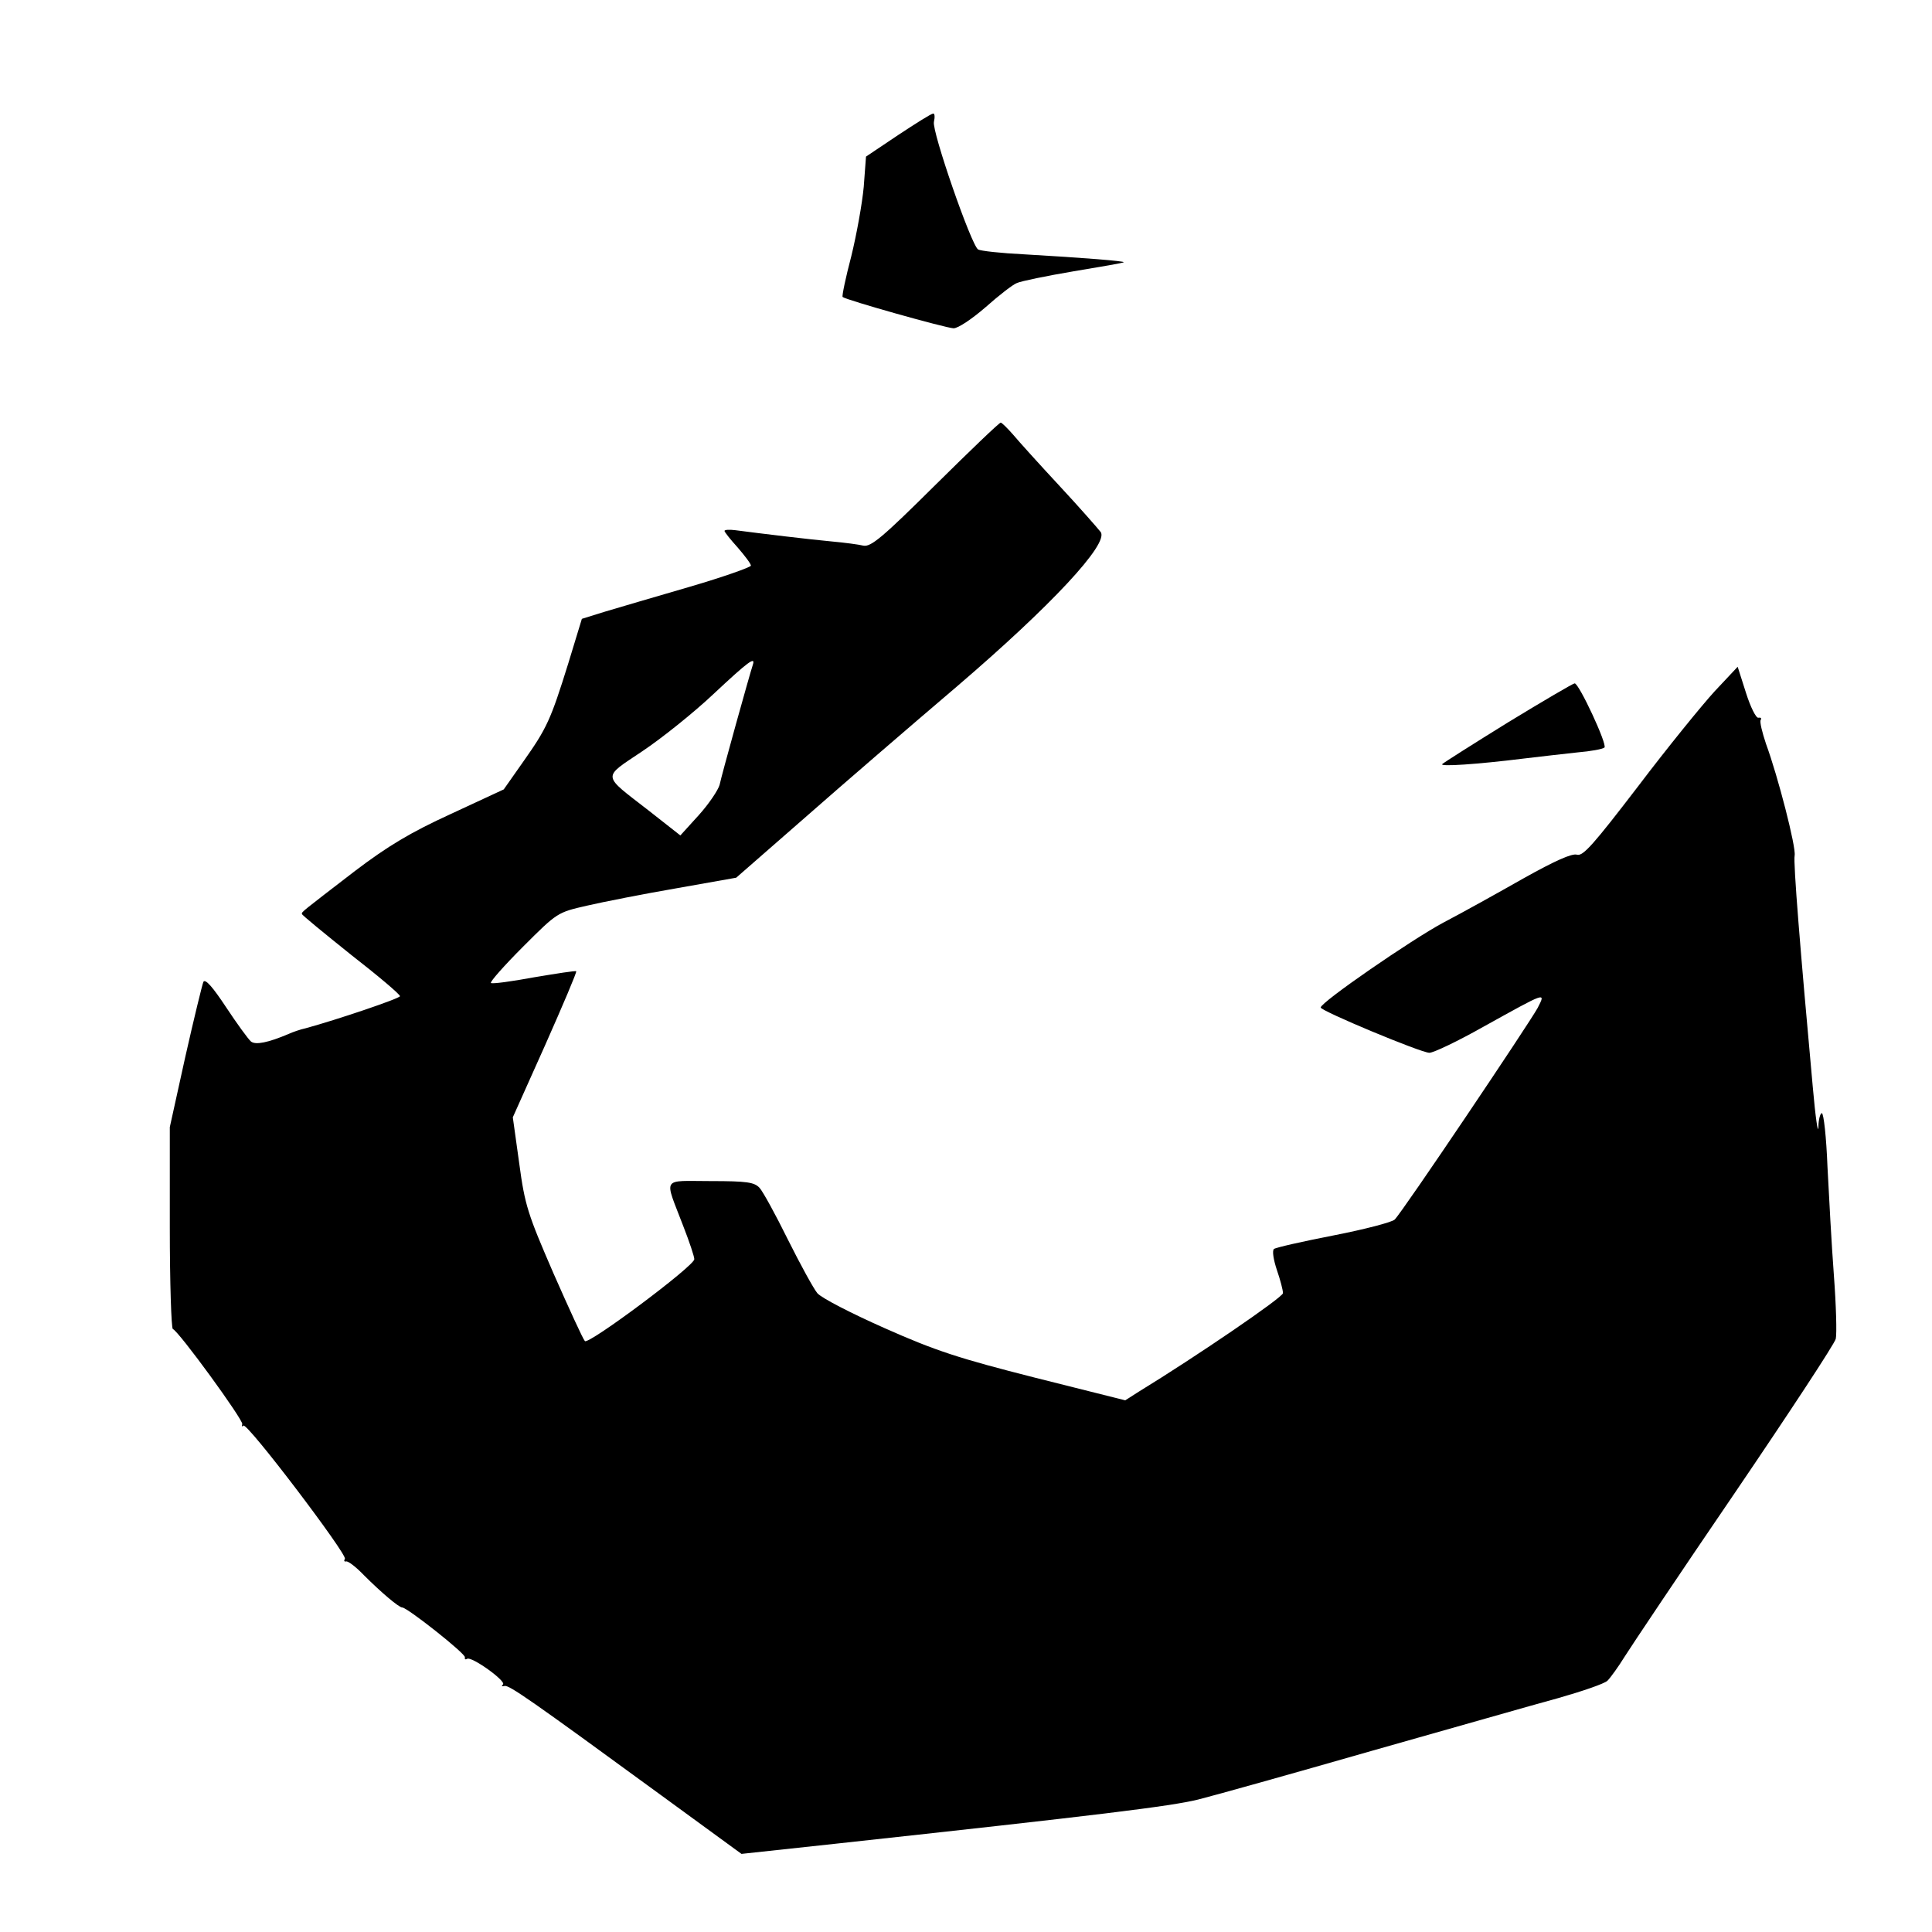 <?xml version="1.0" standalone="no"?>
<!DOCTYPE svg PUBLIC "-//W3C//DTD SVG 20010904//EN"
 "http://www.w3.org/TR/2001/REC-SVG-20010904/DTD/svg10.dtd">
<svg version="1.0" xmlns="http://www.w3.org/2000/svg"
 width="512pt" height="512pt" viewBox="0 0 512 512"
 preserveAspectRatio="xMidYMid meet">
<g transform="translate(0,512) scale(0.1,-0.1)"
fill="#000000" stroke="none">
<path d="M2380 4762 l-85 -57 -6 -80 c-4 -44 -19 -127 -33 -184 -15 -57 -25
-105 -23 -108 9 -8 272 -82 294 -83 12 0 48 24 85 56 35 31 72 60 83 64 11 5
79 19 150 31 72 12 131 22 133 24 4 3 -107 12 -264 21 -61 3 -116 9 -122 13
-18 11 -123 314 -117 338 3 13 2 23 -2 22 -5 0 -46 -26 -93 -57z"/>
<path d="M2478 3834 c-139 -138 -170 -164 -190 -160 -12 3 -50 8 -83 11 -55 5
-189 21 -257 30 -16 2 -28 1 -28 -2 0 -3 16 -23 35 -44 19 -22 35 -43 35 -48
0 -4 -73 -30 -162 -56 -90 -26 -191 -56 -225 -66 l-61 -19 -36 -118 c-47 -151
-57 -172 -119 -260 l-52 -74 -140 -65 c-107 -49 -167 -85 -254 -151 -143 -110
-141 -108 -141 -114 0 -3 59 -51 130 -108 72 -56 130 -105 130 -110 0 -6 -169
-63 -250 -85 -14 -3 -34 -10 -45 -15 -54 -23 -88 -30 -100 -20 -7 6 -37 47
-66 91 -35 53 -55 76 -60 67 -3 -7 -25 -97 -48 -199 l-41 -186 0 -266 c0 -146
4 -267 8 -269 16 -6 187 -241 184 -252 -2 -6 0 -8 3 -4 10 9 276 -342 269
-353 -3 -5 -2 -8 3 -7 5 2 27 -15 48 -37 44 -44 92 -85 101 -85 13 0 169 -123
166 -132 -1 -5 1 -7 6 -4 12 7 104 -59 95 -68 -5 -4 -3 -6 4 -4 12 3 68 -36
417 -291 l211 -154 250 27 c698 76 887 99 960 117 44 11 251 69 460 129 209
59 432 123 495 140 63 18 122 38 130 46 8 8 29 37 45 63 17 27 148 223 292
434 144 212 265 396 268 409 3 13 1 88 -5 168 -6 80 -13 209 -17 288 -3 78
-10 142 -15 142 -4 0 -9 -17 -9 -37 -1 -21 -8 27 -15 107 -33 362 -52 595 -48
613 4 22 -44 209 -76 296 -10 30 -17 58 -14 63 3 5 0 7 -6 6 -6 -2 -21 28 -33
66 l-22 69 -61 -65 c-33 -36 -125 -149 -203 -252 -118 -154 -146 -186 -162
-181 -13 4 -58 -16 -142 -63 -67 -38 -162 -91 -212 -117 -84 -45 -325 -211
-325 -225 0 -9 266 -120 288 -120 11 0 76 31 145 70 166 92 164 92 142 49 -21
-39 -359 -542 -379 -561 -7 -7 -80 -26 -162 -42 -82 -16 -153 -32 -158 -36 -5
-5 -1 -29 8 -56 9 -26 16 -53 16 -61 0 -11 -230 -168 -382 -261 l-36 -23 -239
60 c-201 51 -263 71 -398 131 -88 39 -168 80 -179 93 -10 12 -45 76 -78 142
-32 65 -66 127 -75 137 -14 15 -33 18 -130 18 -132 0 -123 14 -72 -120 16 -41
29 -80 29 -87 0 -18 -280 -227 -290 -217 -5 5 -42 86 -83 179 -68 157 -76 180
-91 292 l-17 122 86 192 c47 106 84 193 82 195 -2 2 -52 -6 -112 -16 -59 -11
-111 -18 -114 -15 -3 3 36 47 85 96 91 91 91 91 170 109 43 10 150 31 237 46
l158 28 182 159 c100 88 281 244 402 347 250 214 404 379 382 410 -7 9 -55 64
-108 121 -53 57 -109 119 -124 137 -15 17 -30 32 -33 32 -4 0 -82 -75 -174
-166z m-483 -476 c-8 -24 -83 -293 -88 -318 -4 -14 -28 -50 -55 -80 l-49 -54
-84 66 c-125 97 -124 85 -17 157 51 34 136 102 188 151 93 87 113 102 105 78z"/>
<path d="M3997 3206 c-92 -57 -171 -107 -175 -111 -7 -7 89 -1 218 15 41 5
104 12 140 16 36 3 68 9 72 13 8 8 -68 171 -79 170 -4 0 -84 -47 -176 -103z"/>
</g>
</svg>
